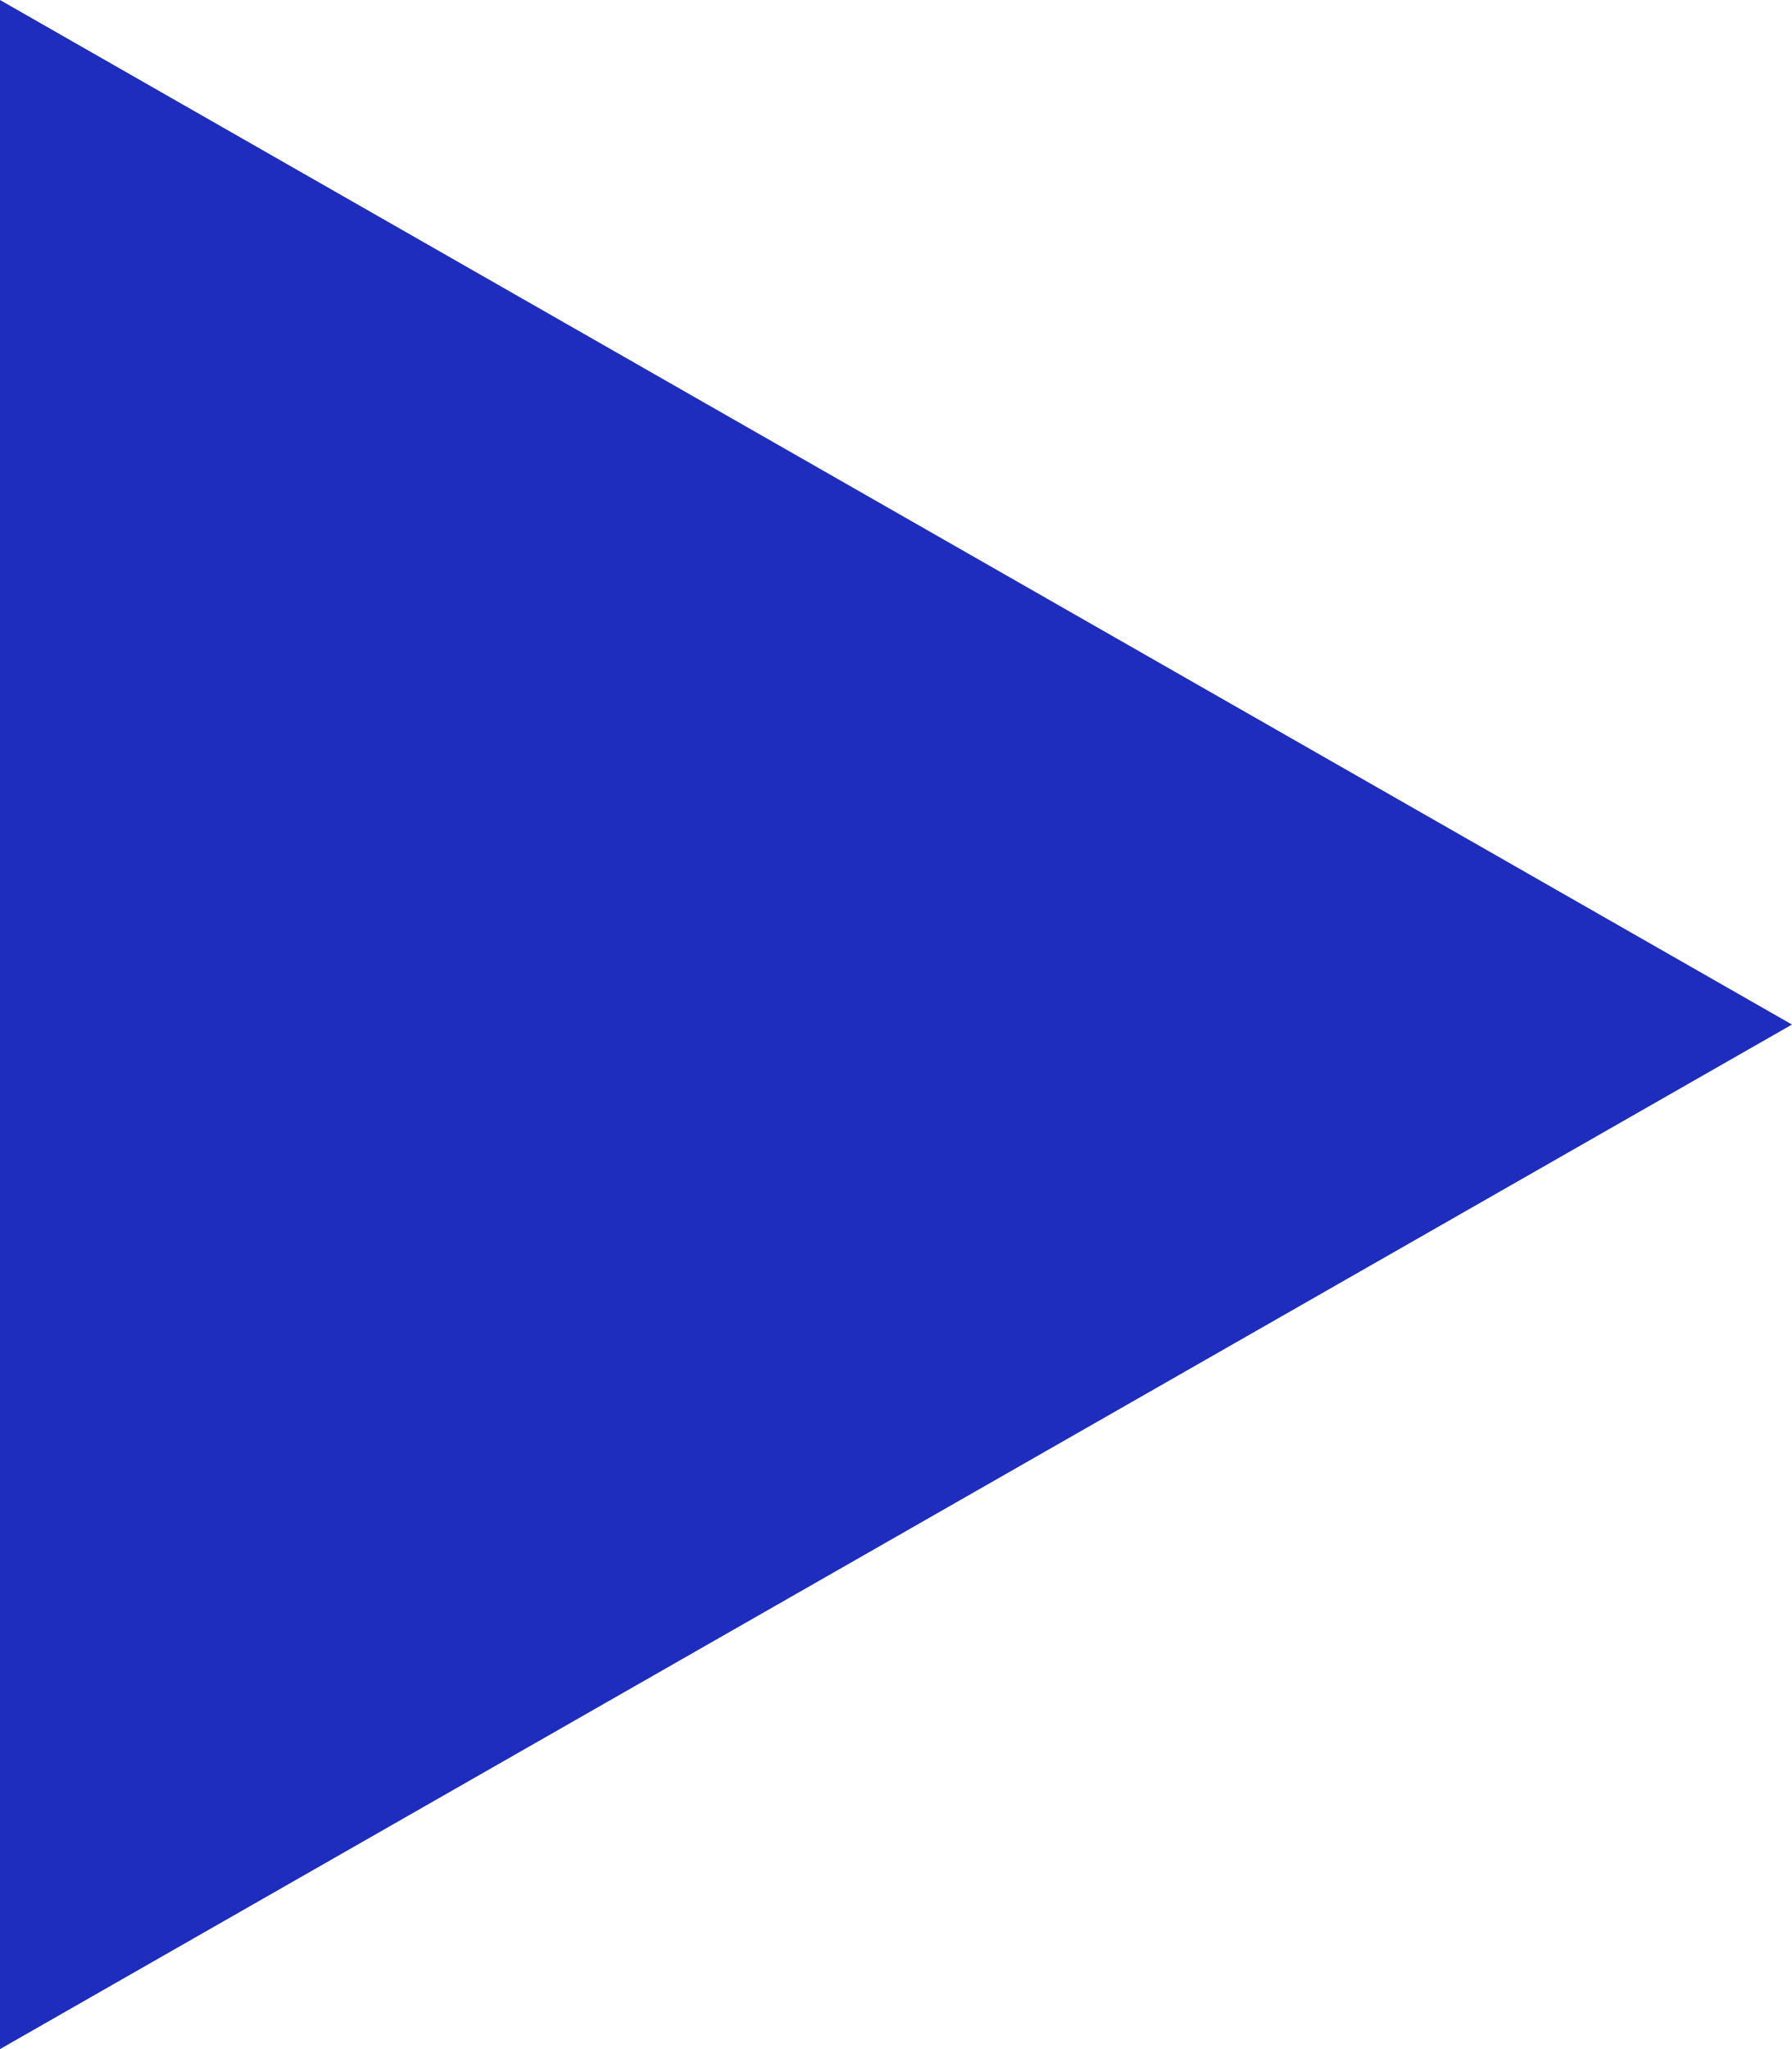 <svg width="28" height="32" viewBox="0 0 28 32" fill="none" xmlns="http://www.w3.org/2000/svg" class="rightIcon"><path d="M28 16L5.08584e-07 32L1.90735e-06 -1.22392e-06L28 16Z" fill="#1E2DBE"></path></svg>
